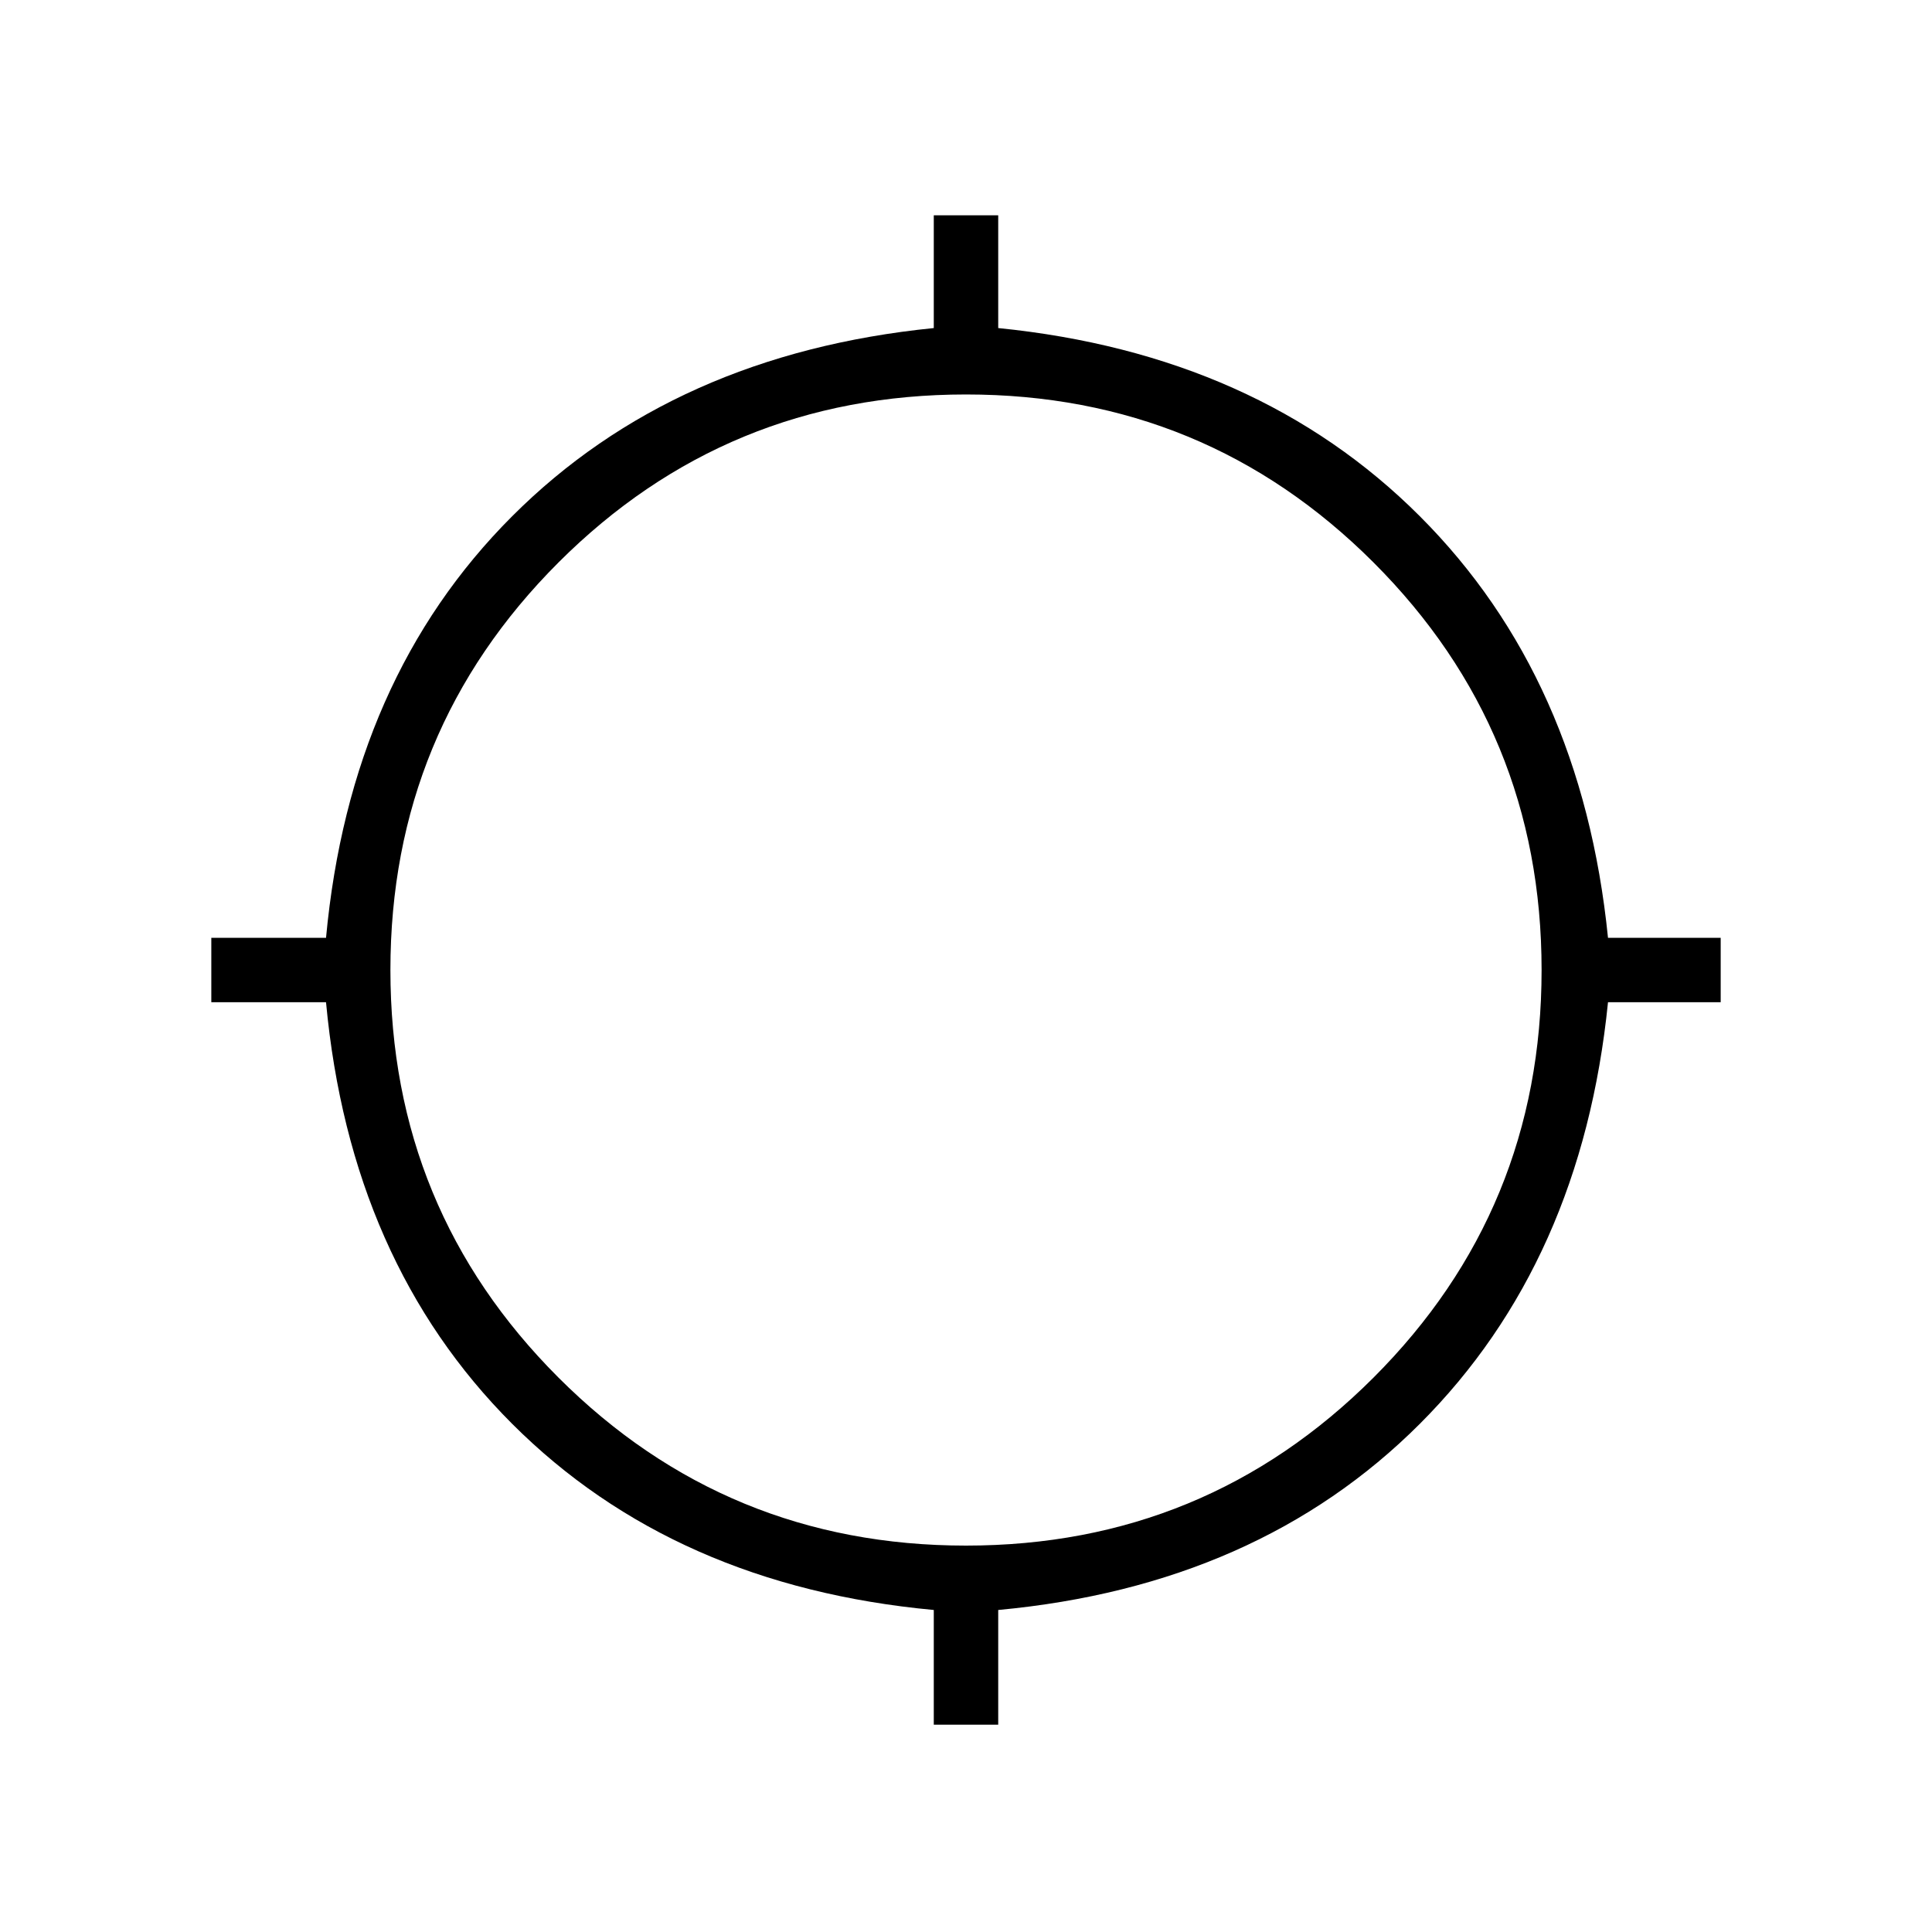 <svg xmlns="http://www.w3.org/2000/svg" height="40" width="40"><path d="M19.333 35.708v-2.375q-5.375-.5-8.729-3.854Q7.25 26.125 6.75 20.75H4.375v-1.333H6.75q.5-5.375 3.854-8.729 3.354-3.355 8.729-3.896V4.458h1.334v2.334q5.375.541 8.729 3.896 3.354 3.354 3.896 8.729h2.333v1.333h-2.333q-.542 5.375-3.896 8.729-3.354 3.354-8.729 3.854v2.375ZM20 32q4.958 0 8.438-3.479 3.479-3.479 3.479-8.438 0-4.958-3.479-8.437Q24.958 8.167 20 8.167t-8.438 3.479q-3.479 3.479-3.479 8.437 0 4.959 3.479 8.438Q15.042 32 20 32Z"/></svg>